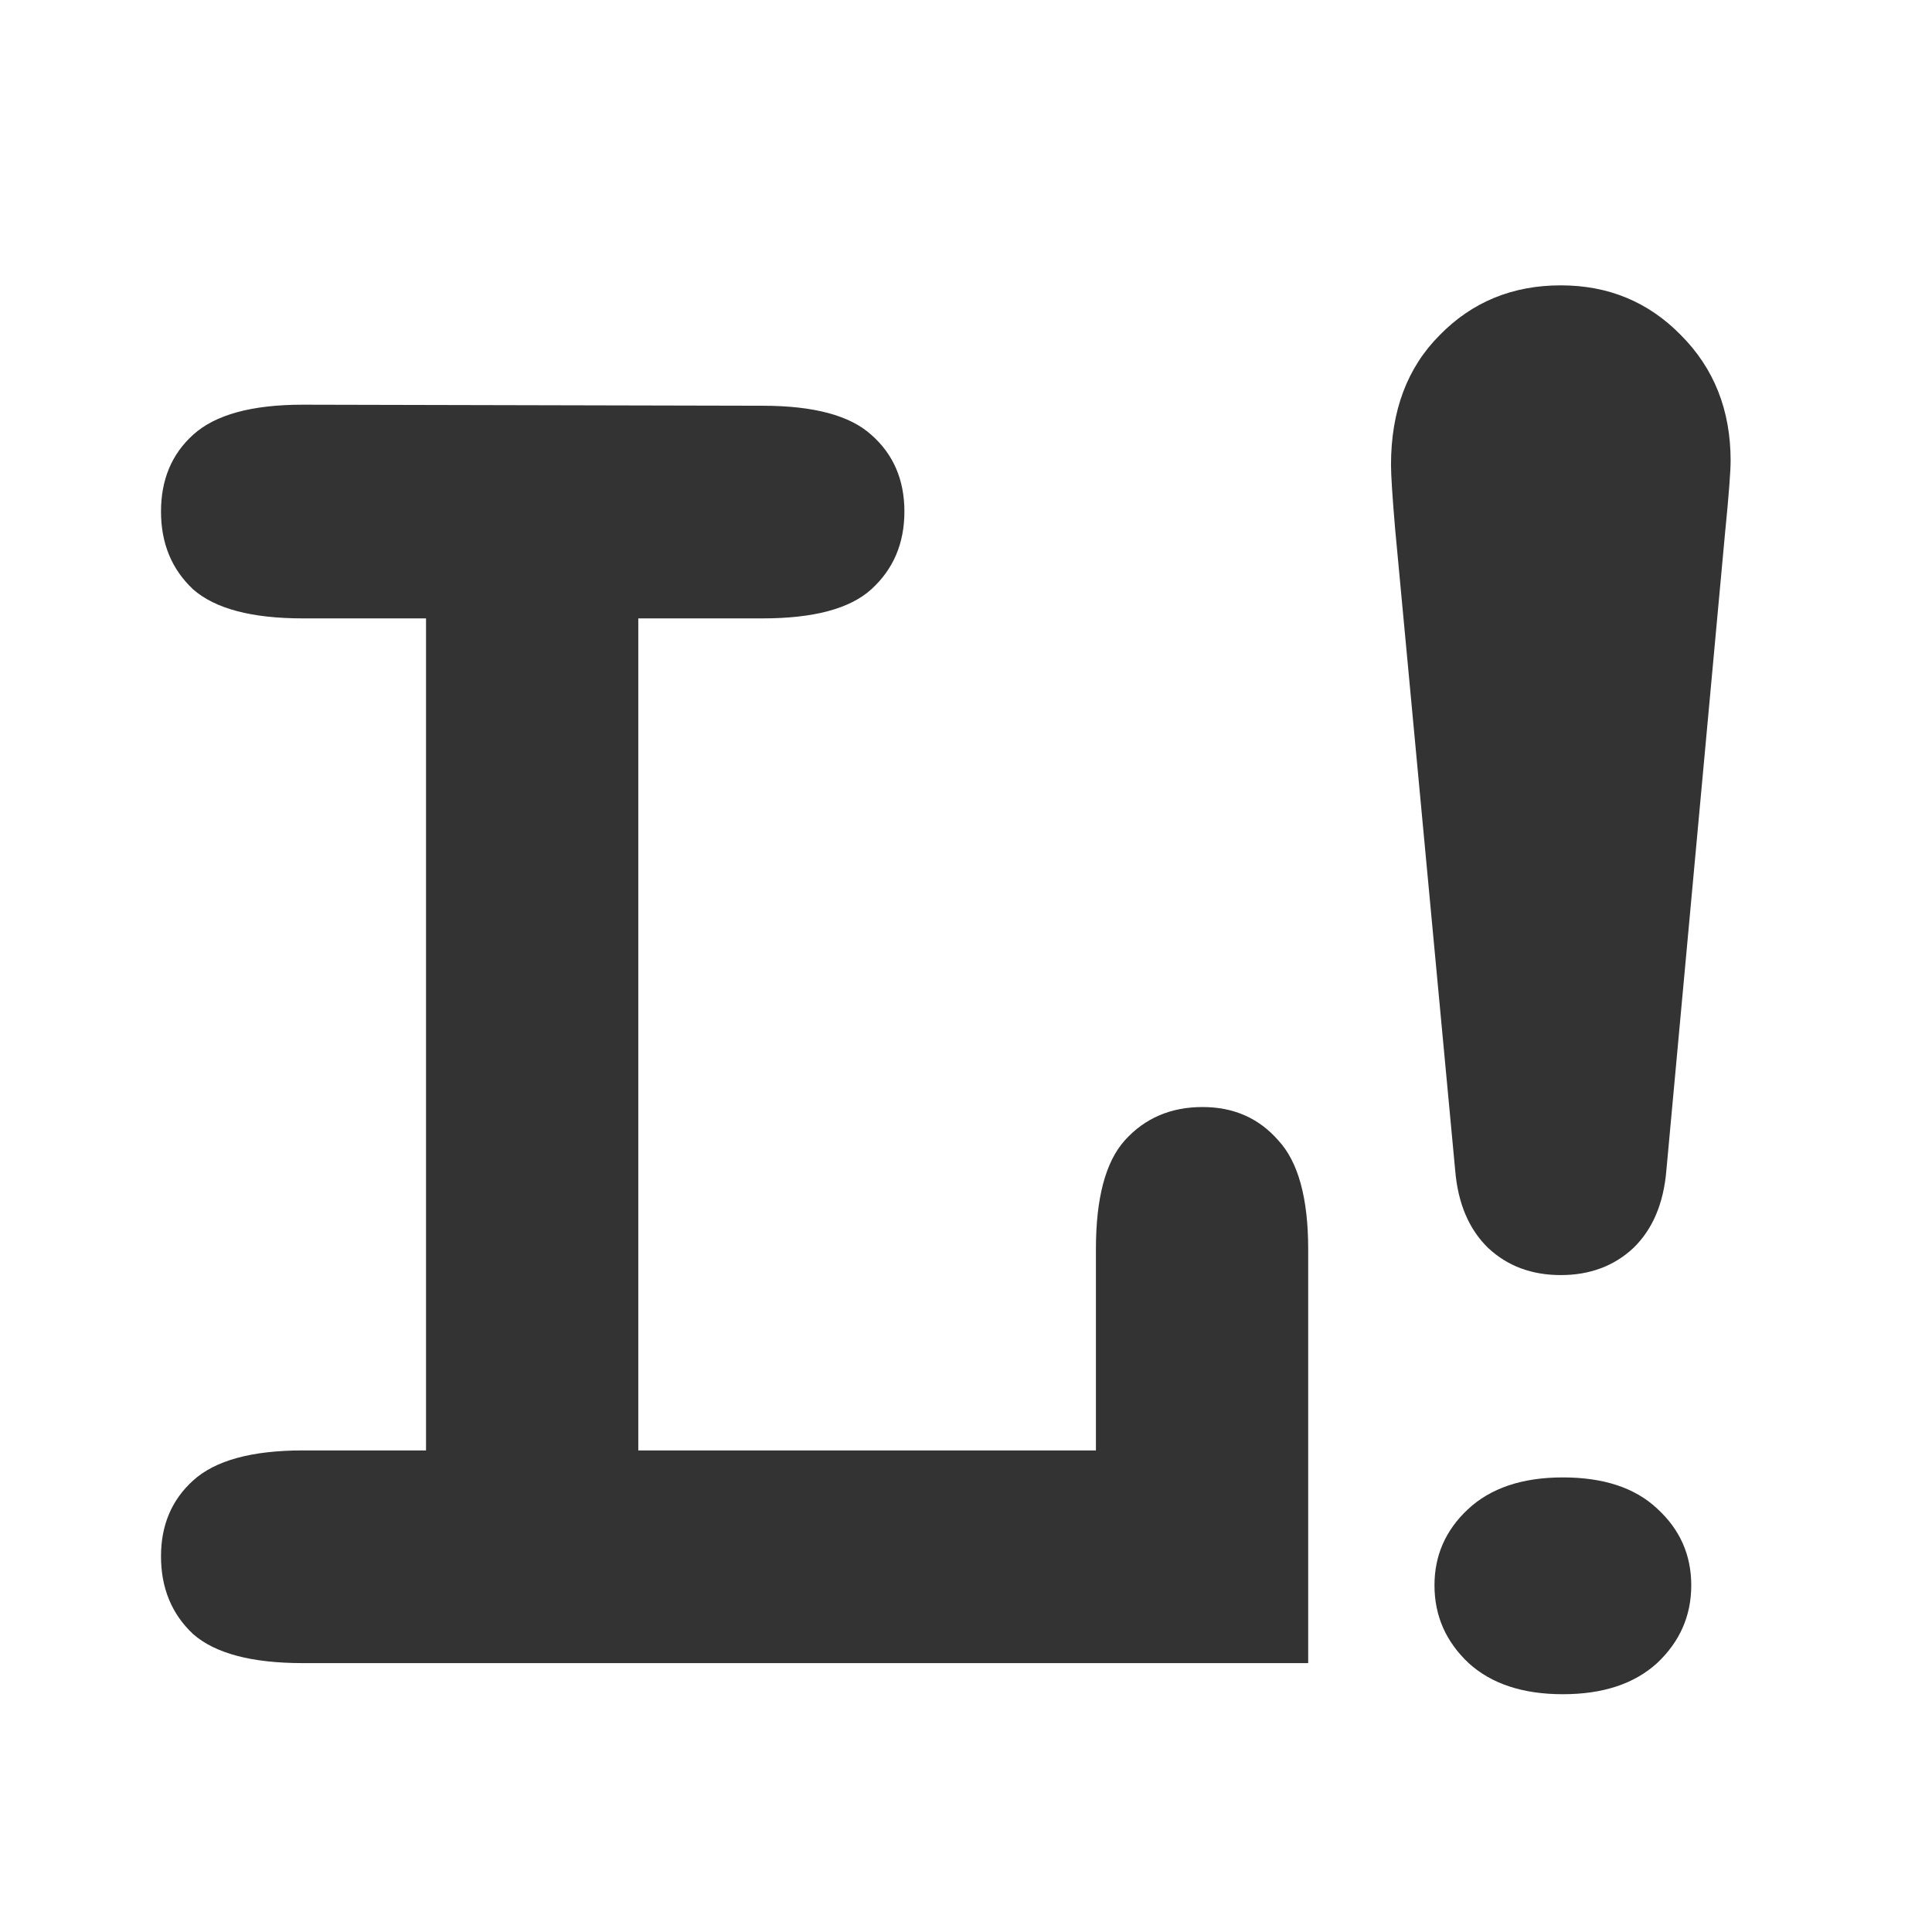 <?xml version="1.0" encoding="UTF-8" standalone="no"?>
<!-- Created with Inkscape (http://www.inkscape.org/) -->

<svg
   xmlns:dc="http://purl.org/dc/elements/1.1/"
   xmlns:cc="http://creativecommons.org/ns#"
   xmlns:rdf="http://www.w3.org/1999/02/22-rdf-syntax-ns#"
   xmlns:svg="http://www.w3.org/2000/svg"
   xmlns="http://www.w3.org/2000/svg"
   xmlns:sodipodi="http://sodipodi.sourceforge.net/DTD/sodipodi-0.dtd"
   xmlns:inkscape="http://www.inkscape.org/namespaces/inkscape"
   width="48"
   height="48"
   id="svg2"
   version="1.1"
   inkscape:version="0.47 r22583"
   inkscape:export-filename="leap.png"
   inkscape:export-xdpi="240"
   inkscape:export-ydpi="240"
   sodipodi:docname="leap.svg">
  <defs
     id="defs4">
    <inkscape:perspective
       sodipodi:type="inkscape:persp3d"
       inkscape:vp_x="0 : 526.18109 : 1"
       inkscape:vp_y="0 : 1000 : 0"
       inkscape:vp_z="744.09448 : 526.18109 : 1"
       inkscape:persp3d-origin="372.04724 : 350.78739 : 1"
       id="perspective10" />
    <inkscape:perspective
       id="perspective2828"
       inkscape:persp3d-origin="0.5 : 0.33333333 : 1"
       inkscape:vp_z="1 : 0.5 : 1"
       inkscape:vp_y="0 : 1000 : 0"
       inkscape:vp_x="0 : 0.5 : 1"
       sodipodi:type="inkscape:persp3d" />
    <inkscape:perspective
       id="perspective3629"
       inkscape:persp3d-origin="0.5 : 0.33333333 : 1"
       inkscape:vp_z="1 : 0.5 : 1"
       inkscape:vp_y="0 : 1000 : 0"
       inkscape:vp_x="0 : 0.5 : 1"
       sodipodi:type="inkscape:persp3d" />
    <inkscape:perspective
       id="perspective3658"
       inkscape:persp3d-origin="0.5 : 0.33333333 : 1"
       inkscape:vp_z="1 : 0.5 : 1"
       inkscape:vp_y="0 : 1000 : 0"
       inkscape:vp_x="0 : 0.5 : 1"
       sodipodi:type="inkscape:persp3d" />
  </defs>
  <sodipodi:namedview
     id="base"
     pagecolor="#ffffff"
     bordercolor="#666666"
     borderopacity="1.0"
     inkscape:pageopacity="0.0"
     inkscape:pageshadow="2"
     inkscape:zoom="3.959798"
     inkscape:cx="84.195307"
     inkscape:cy="8.1202342"
     inkscape:document-units="px"
     inkscape:current-layer="layer1"
     showgrid="false"
     inkscape:window-width="1920"
     inkscape:window-height="1008"
     inkscape:window-x="0"
     inkscape:window-y="24"
     inkscape:window-maximized="1" />
  <g
     inkscape:label="layer"
     inkscape:groupmode="layer"
     id="layer1"
     transform="translate(0,-1004.362)"
     style="display:inline">
    <g
       transform="scale(0.999,1.001)"
       style="font-size:52.735px;font-style:normal;font-variant:normal;font-weight:bold;font-stretch:normal;fill:#333333;fill-opacity:1;stroke:none;font-family:Bitstream Charter;-inkscape-font-specification:Courier New Bold"
       id="text2816-4">
      <path
         d="m 15.874,1018.707 0,20.651 11.381,0 0,-4.995 c -2.5e-5,-1.27 0.24,-2.171 0.721,-2.704 0.498,-0.549 1.142,-0.824 1.931,-0.824 0.772,0 1.399,0.275 1.88,0.824 0.498,0.532 0.747,1.433 0.747,2.704 l 0,10.274 -25.003,0 c -1.27,0 -2.18,-0.24 -2.729,-0.721 -0.532,-0.498 -0.798,-1.142 -0.798,-1.931 -1.7e-6,-0.772 0.266,-1.399 0.798,-1.88 0.549,-0.498 1.459,-0.747 2.729,-0.747 l 3.064,0 0,-20.651 -3.064,0 c -1.27,0 -2.18,-0.24 -2.729,-0.721 -0.532,-0.498 -0.798,-1.142 -0.798,-1.931 -1.7e-6,-0.79 0.266,-1.425 0.798,-1.905 0.549,-0.498 1.459,-0.747 2.729,-0.747 l 11.433,0.026 c 1.27,0 2.172,0.24 2.704,0.721 0.549,0.481 0.824,1.116 0.824,1.905 -2e-5,0.79 -0.275,1.433 -0.824,1.931 -0.532,0.481 -1.433,0.721 -2.704,0.721 l -3.09,0"
         style="fill:#333333;font-family:Courier New;-inkscape-font-specification:Courier New Bold"
         id="path2824" />
      <path
         d="m 42.91,1016.493 -1.468,15.913 c -0.069,0.824 -0.343,1.468 -0.824,1.931 -0.481,0.446 -1.082,0.669 -1.802,0.669 -0.721,10e-5 -1.322,-0.223 -1.802,-0.669 -0.481,-0.464 -0.755,-1.107 -0.824,-1.931 l -1.493,-15.913 c -0.069,-0.807 -0.103,-1.339 -0.103,-1.597 -1.2e-5,-1.339 0.403,-2.412 1.21,-3.219 0.807,-0.824 1.811,-1.236 3.013,-1.236 1.184,0 2.18,0.412 2.987,1.236 0.824,0.824 1.236,1.863 1.236,3.116 -2e-5,0.258 -0.043,0.824 -0.129,1.7 m -0.85,26.213 c -1.8e-5,0.755 -0.283,1.399 -0.85,1.931 -0.567,0.515 -1.348,0.772 -2.343,0.772 -0.996,0 -1.777,-0.258 -2.343,-0.772 -0.567,-0.532 -0.85,-1.176 -0.85,-1.931 -1.3e-5,-0.738 0.275,-1.365 0.824,-1.88 0.566,-0.532 1.356,-0.798 2.369,-0.798 1.013,10e-5 1.794,0.258 2.343,0.772 0.566,0.515 0.85,1.15 0.85,1.905"
         style="fill:#333333;font-family:Courier New;-inkscape-font-specification:Courier New Bold"
         id="path2826" />
    </g>
  </g>
</svg>
